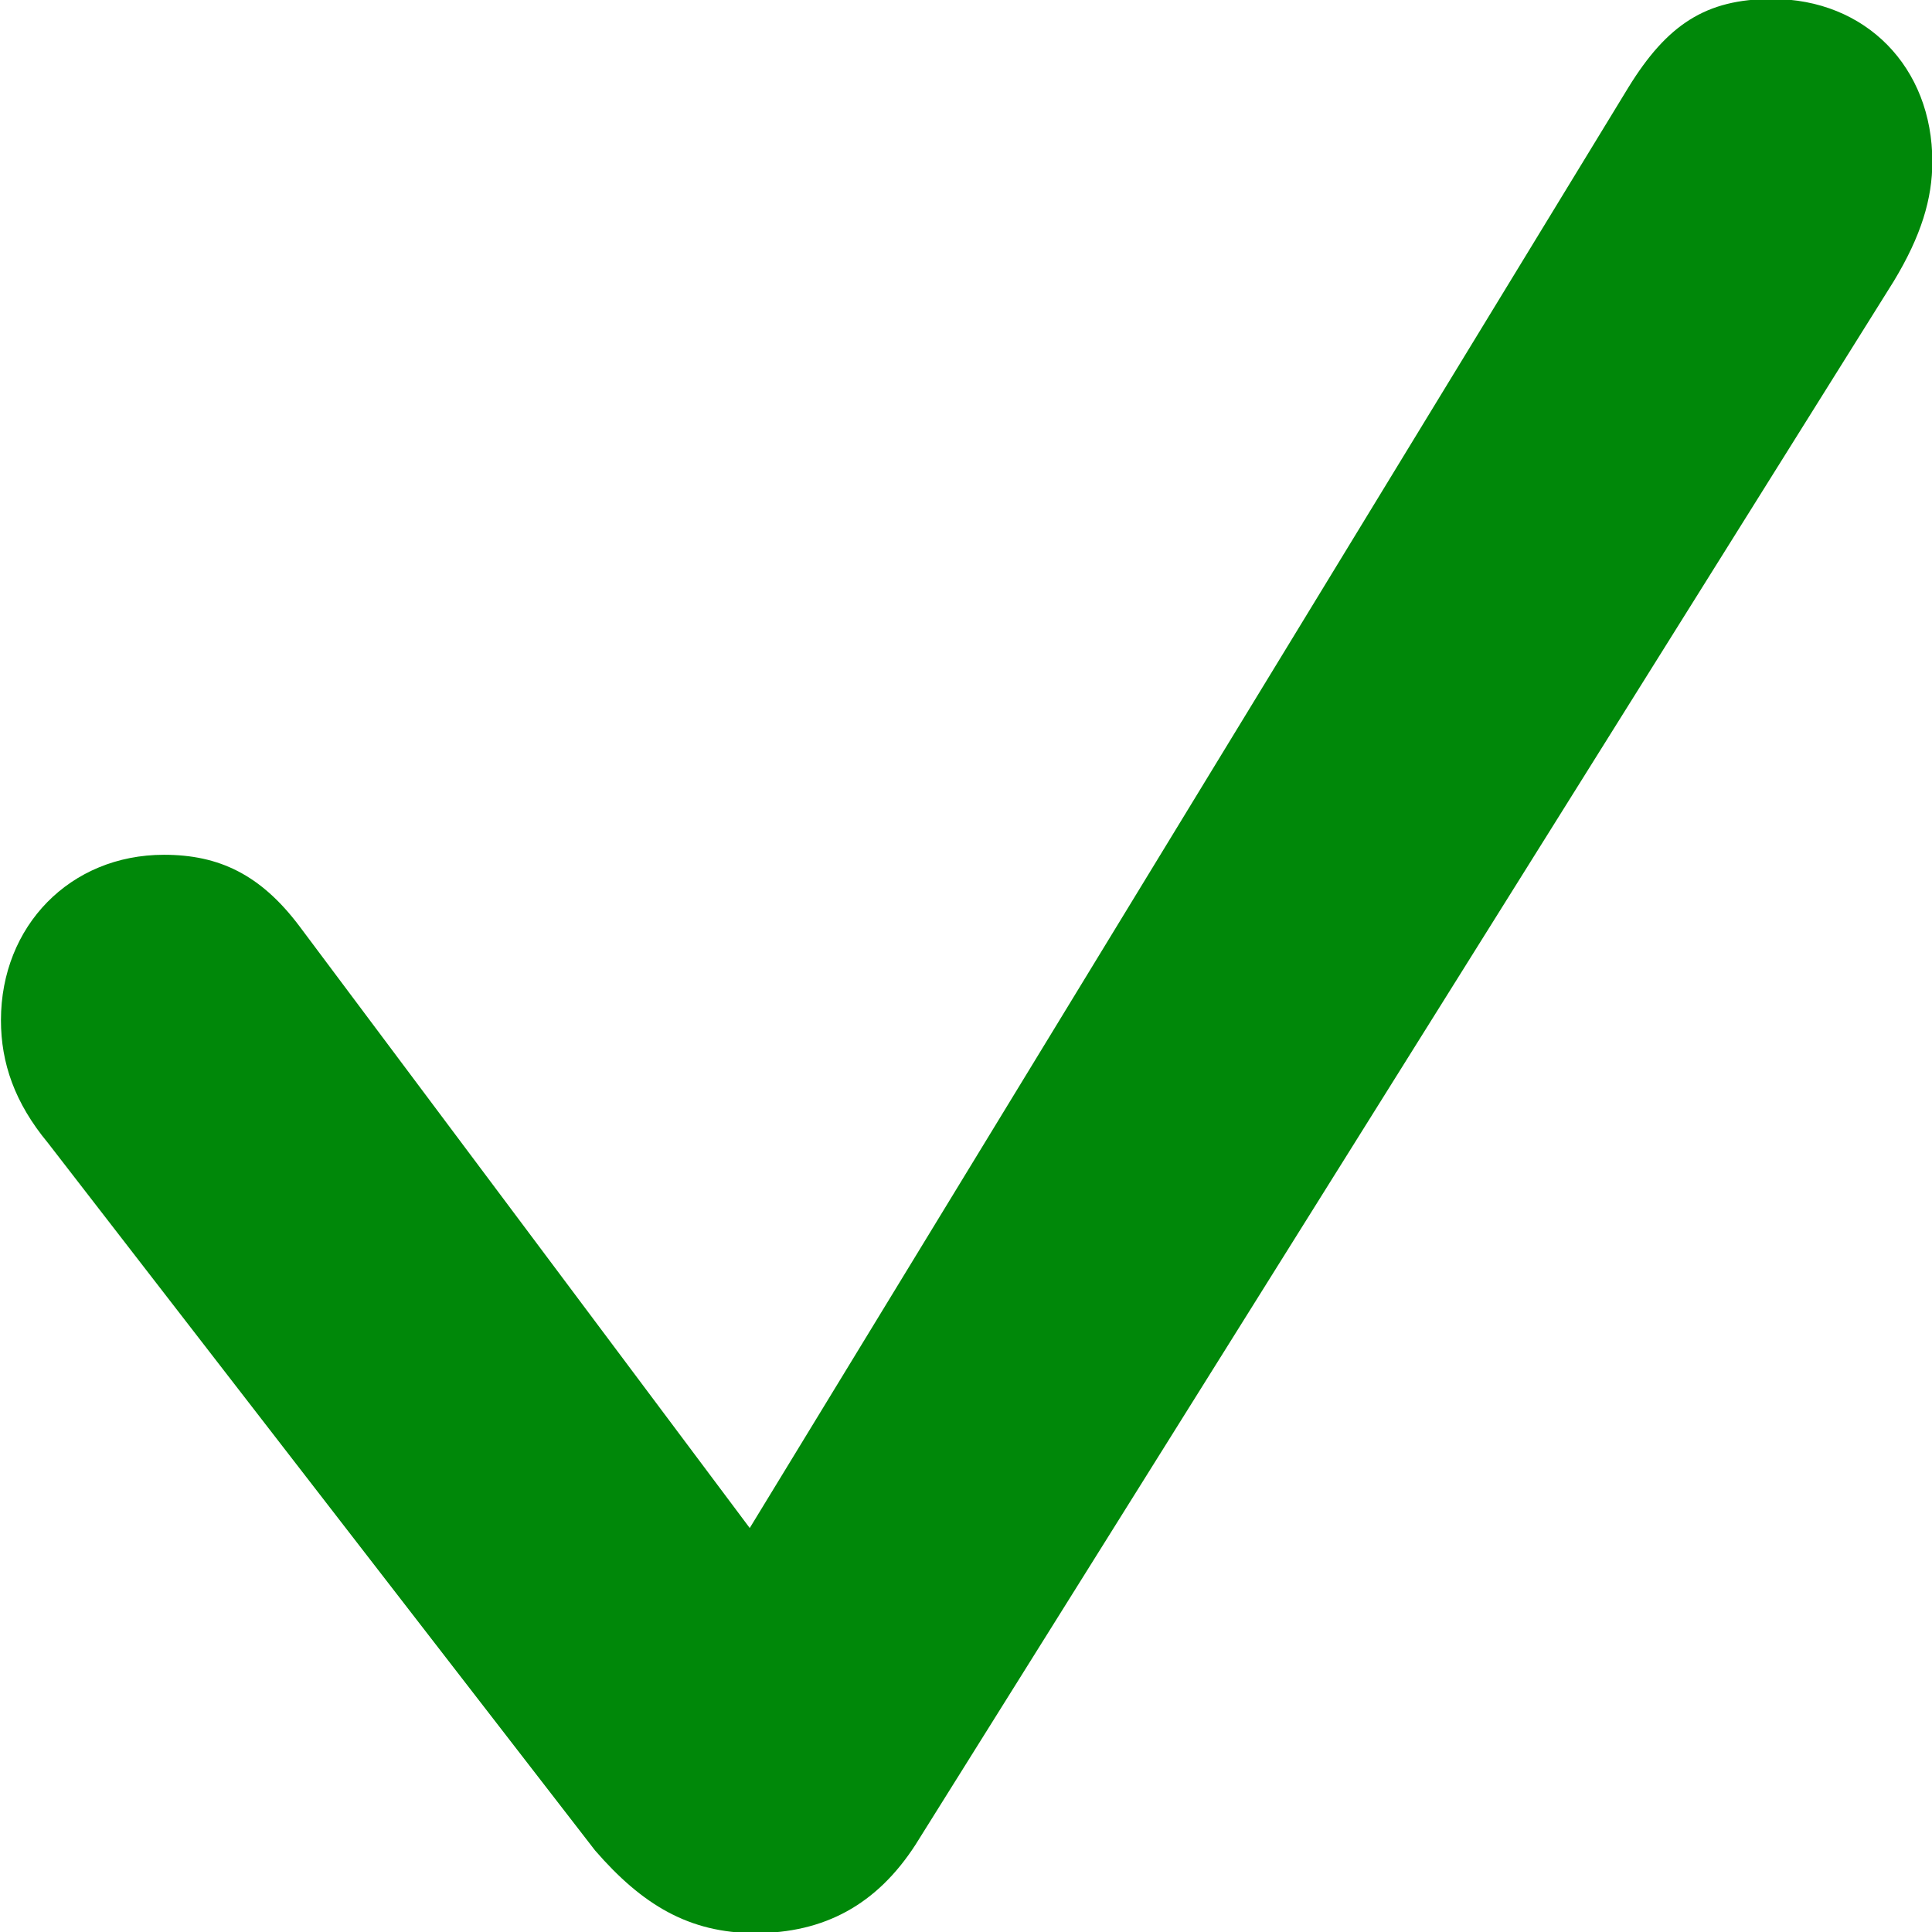 <?xml version="1.0" encoding="UTF-8" standalone="no"?>
<!DOCTYPE svg PUBLIC "-//W3C//DTD SVG 1.1//EN" "http://www.w3.org/Graphics/SVG/1.1/DTD/svg11.dtd">
<svg width="100%" height="100%" viewBox="0 0 43 43" version="1.1" xmlns="http://www.w3.org/2000/svg" xmlns:xlink="http://www.w3.org/1999/xlink" xml:space="preserve" xmlns:serif="http://www.serif.com/" style="fill-rule:evenodd;clip-rule:evenodd;stroke-linejoin:round;stroke-miterlimit:2;">
    <g transform="matrix(1,0,0,1,-0.5,-0.5)">
        <g transform="matrix(1.375,0,0,1.375,0,0)">
            <g transform="matrix(44.725,0,0,46.176,-4.004,31.839)">
                <path d="M0.371,-0.004C0.396,-0.004 0.415,-0.014 0.429,-0.035L0.783,-0.583C0.793,-0.599 0.797,-0.612 0.797,-0.625C0.797,-0.658 0.773,-0.682 0.739,-0.682C0.715,-0.682 0.701,-0.673 0.687,-0.651L0.369,-0.146L0.206,-0.357C0.192,-0.375 0.177,-0.382 0.157,-0.382C0.123,-0.382 0.098,-0.357 0.098,-0.324C0.098,-0.309 0.103,-0.295 0.115,-0.281L0.313,-0.033C0.33,-0.014 0.347,-0.004 0.371,-0.004Z" style="fill:rgb(0,136,9);fill-rule:nonzero;"/>
            </g>
        </g>
    </g>
</svg>
